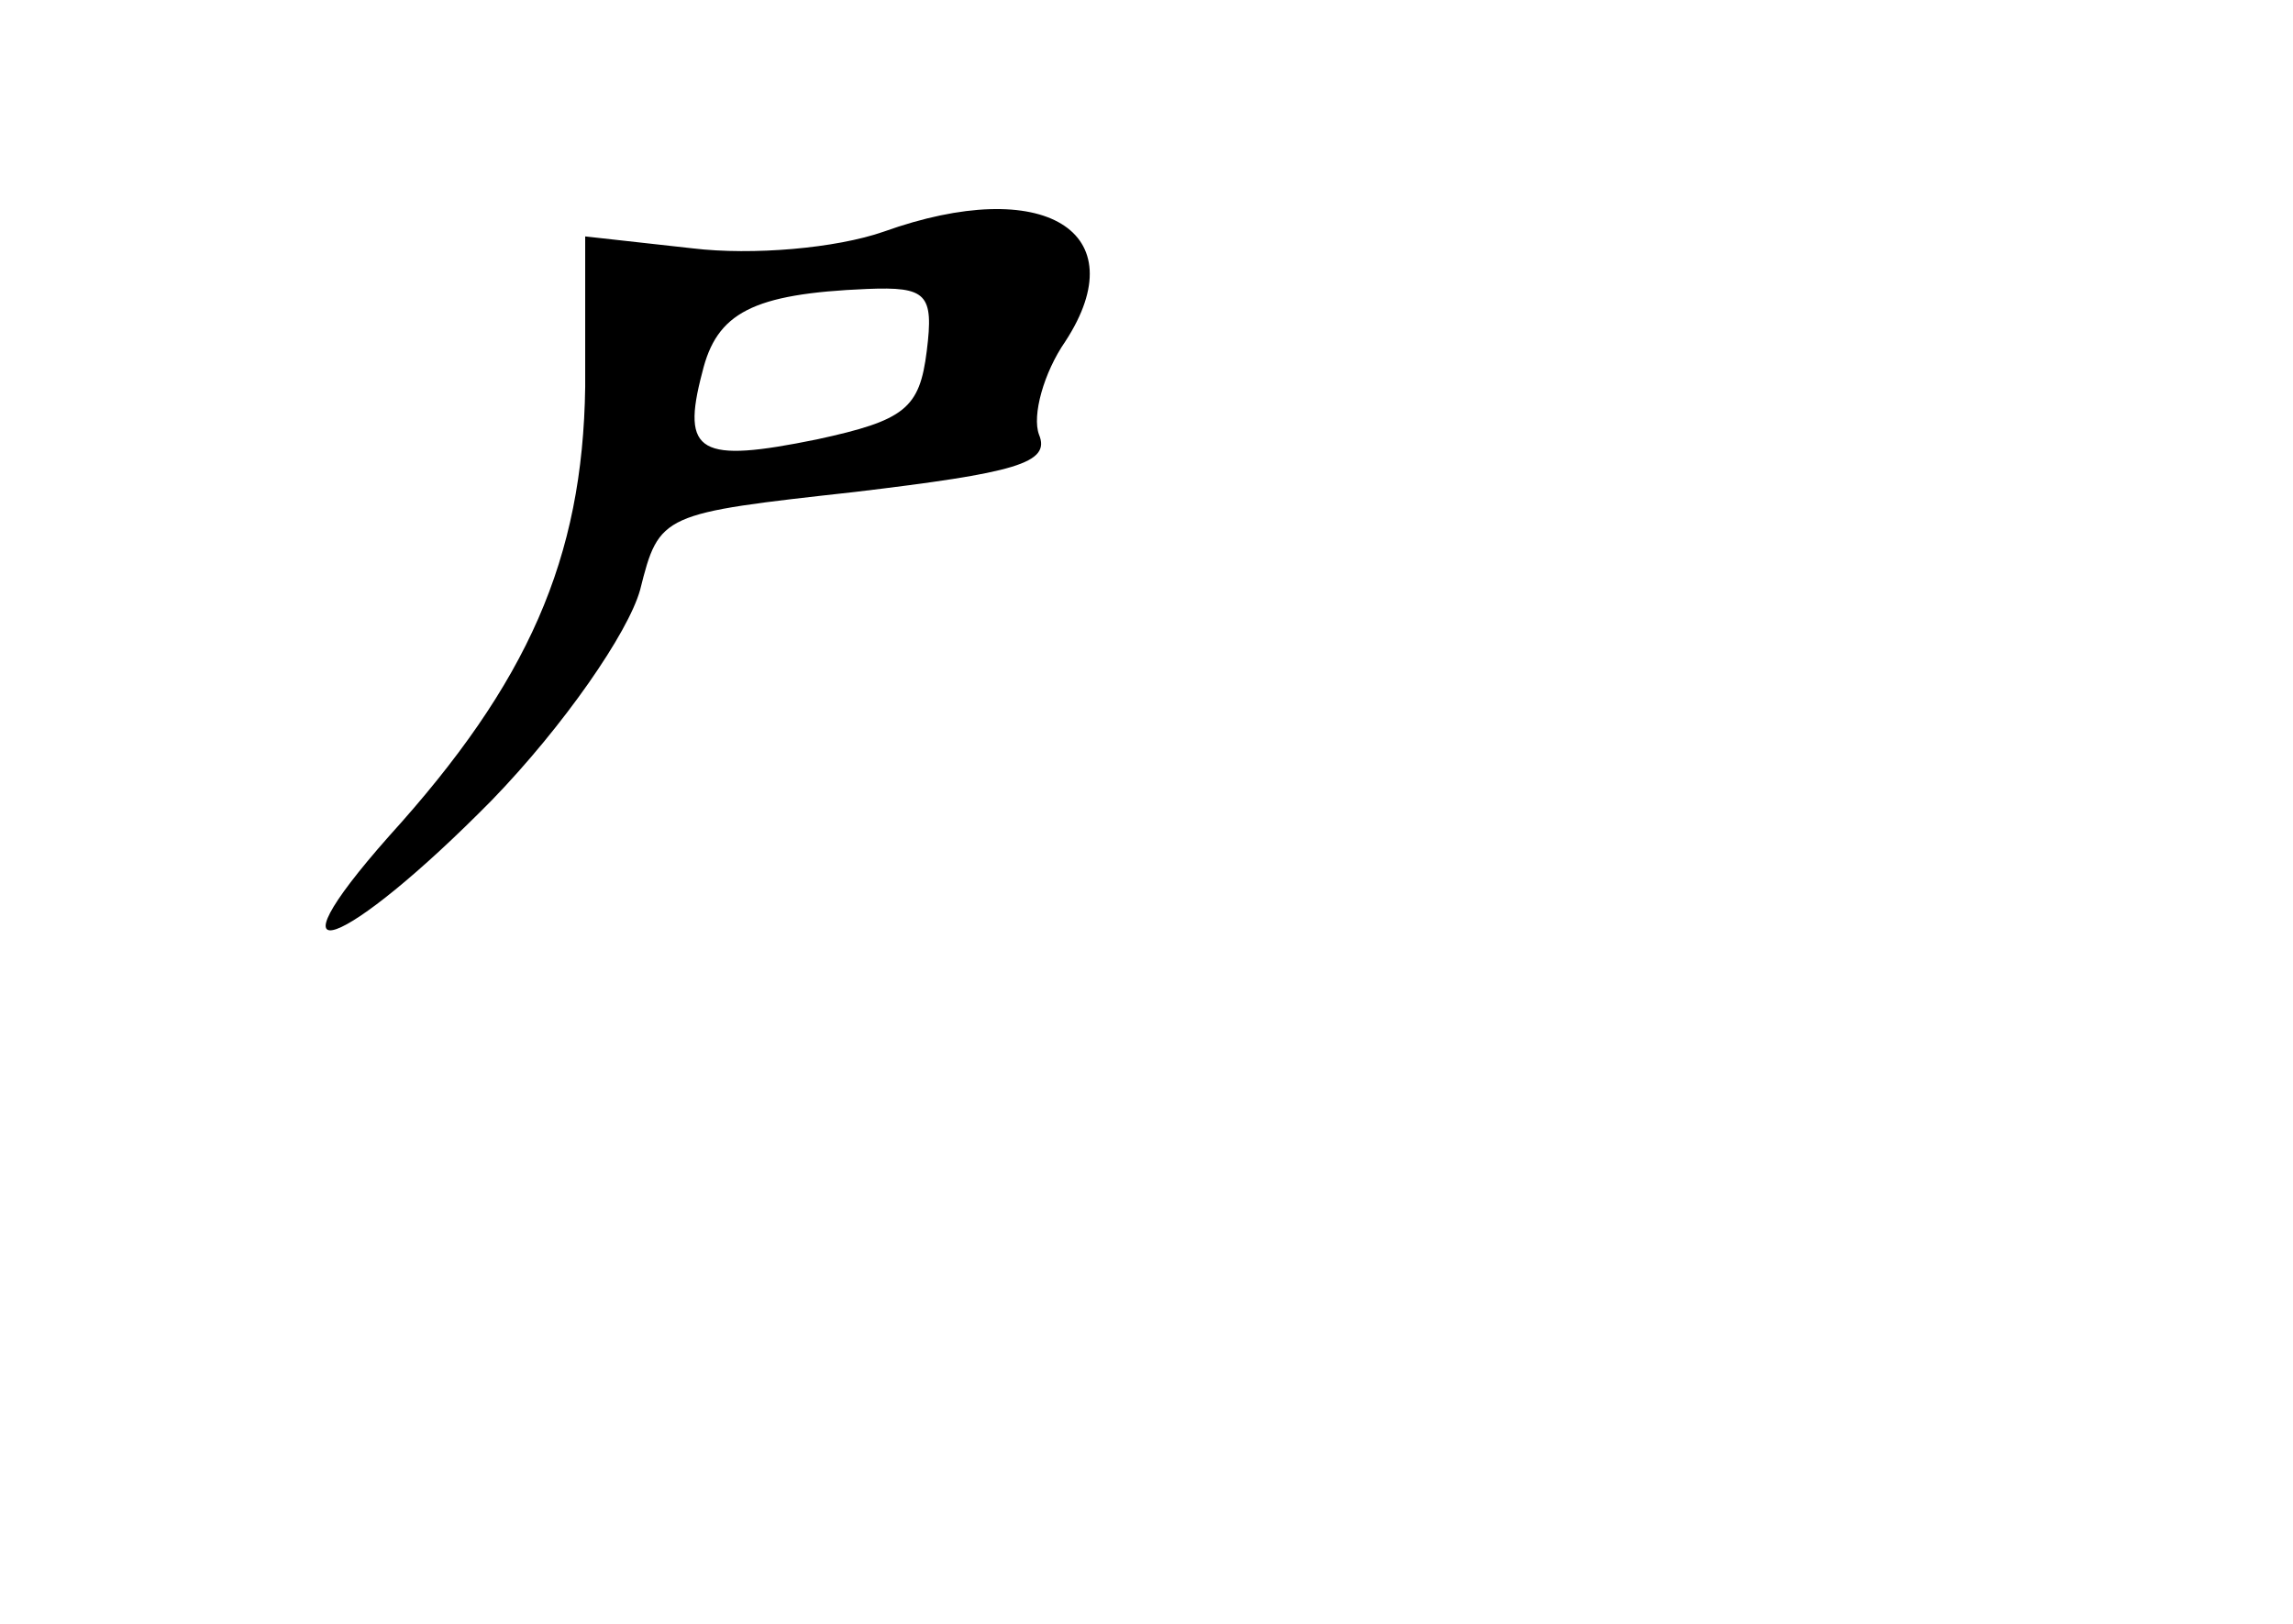 <?xml version="1.0" standalone="no"?>
<!DOCTYPE svg PUBLIC "-//W3C//DTD SVG 20010904//EN"
 "http://www.w3.org/TR/2001/REC-SVG-20010904/DTD/svg10.dtd">
<svg version="1.0" xmlns="http://www.w3.org/2000/svg"
 width="96pt" height="68pt" viewBox="0 0 96 68"
 preserveAspectRatio="xMidYMid meet">
<g transform="translate(0,68) scale(0.1,-0.1)"
fill="#000000" stroke="none">
<path d="M370 583 c-20 -7 -55 -10 -80 -7 l-45 5 0 -63 c-1 -72 -24 -124 -82
-188 -54 -61 -19 -48 43 15 30 31 57 70 62 88 8 32 9 32 90 41 67 8 82 12 77
24 -3 8 2 26 11 39 30 46 -9 70 -76 46z m18 -50 c-3 -24 -9 -29 -46 -37 -49
-10 -57 -6 -48 28 6 25 21 33 69 35 25 1 28 -2 25 -26z"/>
</g>
</svg>
